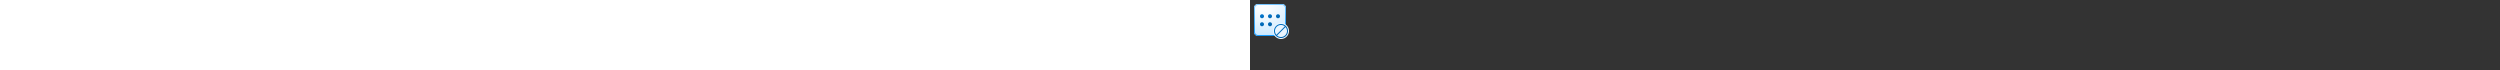 <?xml version="1.0" encoding="utf-8"?><svg xmlns="http://www.w3.org/2000/svg" width="100%" height="70" fill="currentColor" preserveAspectRatio="xMidYMid meet"><rect width="100%" height="100%" fill="#333333" stroke="none"/><path fill="url(#icon-dd6eef09bde24c7d__icon-235e3b2b17aee6d6__a)" d="M4 8a4 4 0 0 1 4-4h24a4 4 0 0 1 4 4v24a4 4 0 0 1-4 4H8a4 4 0 0 1-4-4V8Z" /><path fill="url(#icon-bc0ce4f5a3d83354__icon-16a20acb43230c82__b)" fill-opacity=".2" d="M4 8a4 4 0 0 1 4-4h24a4 4 0 0 1 4 4v24a4 4 0 0 1-4 4H8a4 4 0 0 1-4-4V8Z" /><path fill="url(#icon-8567f7a14598e454__icon-e28d62d1d556a09e__c)" fill-rule="evenodd" d="M32 5H8a3 3 0 0 0-3 3v24a3 3 0 0 0 3 3h24a3 3 0 0 0 3-3V8a3 3 0 0 0-3-3ZM8 4a4 4 0 0 0-4 4v24a4 4 0 0 0 4 4h24a4 4 0 0 0 4-4V8a4 4 0 0 0-4-4H8Z" clip-rule="evenodd" /><path fill="url(#icon-2dba9ee198c8596f__icon-fdf8133da8b2d20a__d)" d="M12 18.25a2 2 0 1 0 0-4 2 2 0 0 0 0 4Z" /><path fill="url(#icon-9716ff066f727d1e__icon-e71646a8c60fc017__e)" d="M20 18.25a2 2 0 1 0 0-4 2 2 0 0 0 0 4Z" /><path fill="url(#icon-cb753bbf3edfd12b__icon-44c567901054ad90__f)" d="M30 16.25a2 2 0 1 1-4 0 2 2 0 0 1 4 0Z" /><path fill="url(#icon-40f9c105b95de43b__icon-f74cf63fa26bcd19__g)" d="M20 26.25a2 2 0 1 0 0-4 2 2 0 0 0 0 4Z" /><path fill="url(#icon-14a07e2c6939569d__icon-56623ba8efb5b30e__h)" d="M14 24.25a2 2 0 1 1-4 0 2 2 0 0 1 4 0Z" /><path fill="#E9F5FF" d="M39 31a8 8 0 1 0-16 0 8 8 0 0 0 16 0Z" /><path fill="url(#icon-2acc85373f2bcb4c__icon-fd2466b82ea2b379__i)" fill-rule="evenodd" d="M31 24a7 7 0 1 1 0 14 7 7 0 0 1 0-14Zm4.526 3.061a6 6 0 0 1-8.465 8.465l8.465-8.465Zm-.717-.697-8.445 8.445a6 6 0 0 1 8.445-8.445Z" clip-rule="evenodd" /><defs><linearGradient id="icon-dd6eef09bde24c7d__icon-235e3b2b17aee6d6__a" x1="12.889" x2="16.937" y1="4" y2="36.383" gradientUnits="userSpaceOnUse"><stop stop-color="#FFFFFF" /><stop offset="1" stop-color="#D7EEFF" /></linearGradient><linearGradient id="icon-8567f7a14598e454__icon-e28d62d1d556a09e__c" x1="14.333" x2="18.642" y1="4" y2="36.314" gradientUnits="userSpaceOnUse"><stop stop-color="#77C5FF" /><stop offset="1" stop-color="#119AFF" /></linearGradient><linearGradient id="icon-2dba9ee198c8596f__icon-fdf8133da8b2d20a__d" x1="10" x2="20.588" y1="14.25" y2="31.897" gradientUnits="userSpaceOnUse"><stop stop-color="#0076CE" /><stop offset="1" stop-color="#005DA2" /></linearGradient><linearGradient id="icon-9716ff066f727d1e__icon-e71646a8c60fc017__e" x1="10" x2="20.588" y1="14.25" y2="31.897" gradientUnits="userSpaceOnUse"><stop stop-color="#0076CE" /><stop offset="1" stop-color="#005DA2" /></linearGradient><linearGradient id="icon-cb753bbf3edfd12b__icon-44c567901054ad90__f" x1="10" x2="20.588" y1="14.25" y2="31.897" gradientUnits="userSpaceOnUse"><stop stop-color="#0076CE" /><stop offset="1" stop-color="#005DA2" /></linearGradient><linearGradient id="icon-40f9c105b95de43b__icon-f74cf63fa26bcd19__g" x1="10" x2="20.588" y1="14.25" y2="31.897" gradientUnits="userSpaceOnUse"><stop stop-color="#0076CE" /><stop offset="1" stop-color="#005DA2" /></linearGradient><linearGradient id="icon-14a07e2c6939569d__icon-56623ba8efb5b30e__h" x1="10" x2="20.588" y1="14.25" y2="31.897" gradientUnits="userSpaceOnUse"><stop stop-color="#0076CE" /><stop offset="1" stop-color="#005DA2" /></linearGradient><linearGradient id="icon-2acc85373f2bcb4c__icon-fd2466b82ea2b379__i" x1="24" x2="38" y1="24" y2="38" gradientUnits="userSpaceOnUse"><stop stop-color="#0076CE" /><stop offset="1" stop-color="#005DA2" /></linearGradient><radialGradient id="icon-bc0ce4f5a3d83354__icon-16a20acb43230c82__b" cx="0" cy="0" r="1" gradientTransform="rotate(56.31 -4.411 19.454) scale(30.447 26.348)" gradientUnits="userSpaceOnUse"><stop offset=".177" stop-color="#FFFFFF" /><stop offset="1" stop-color="#71C2FF" /></radialGradient></defs></svg>
